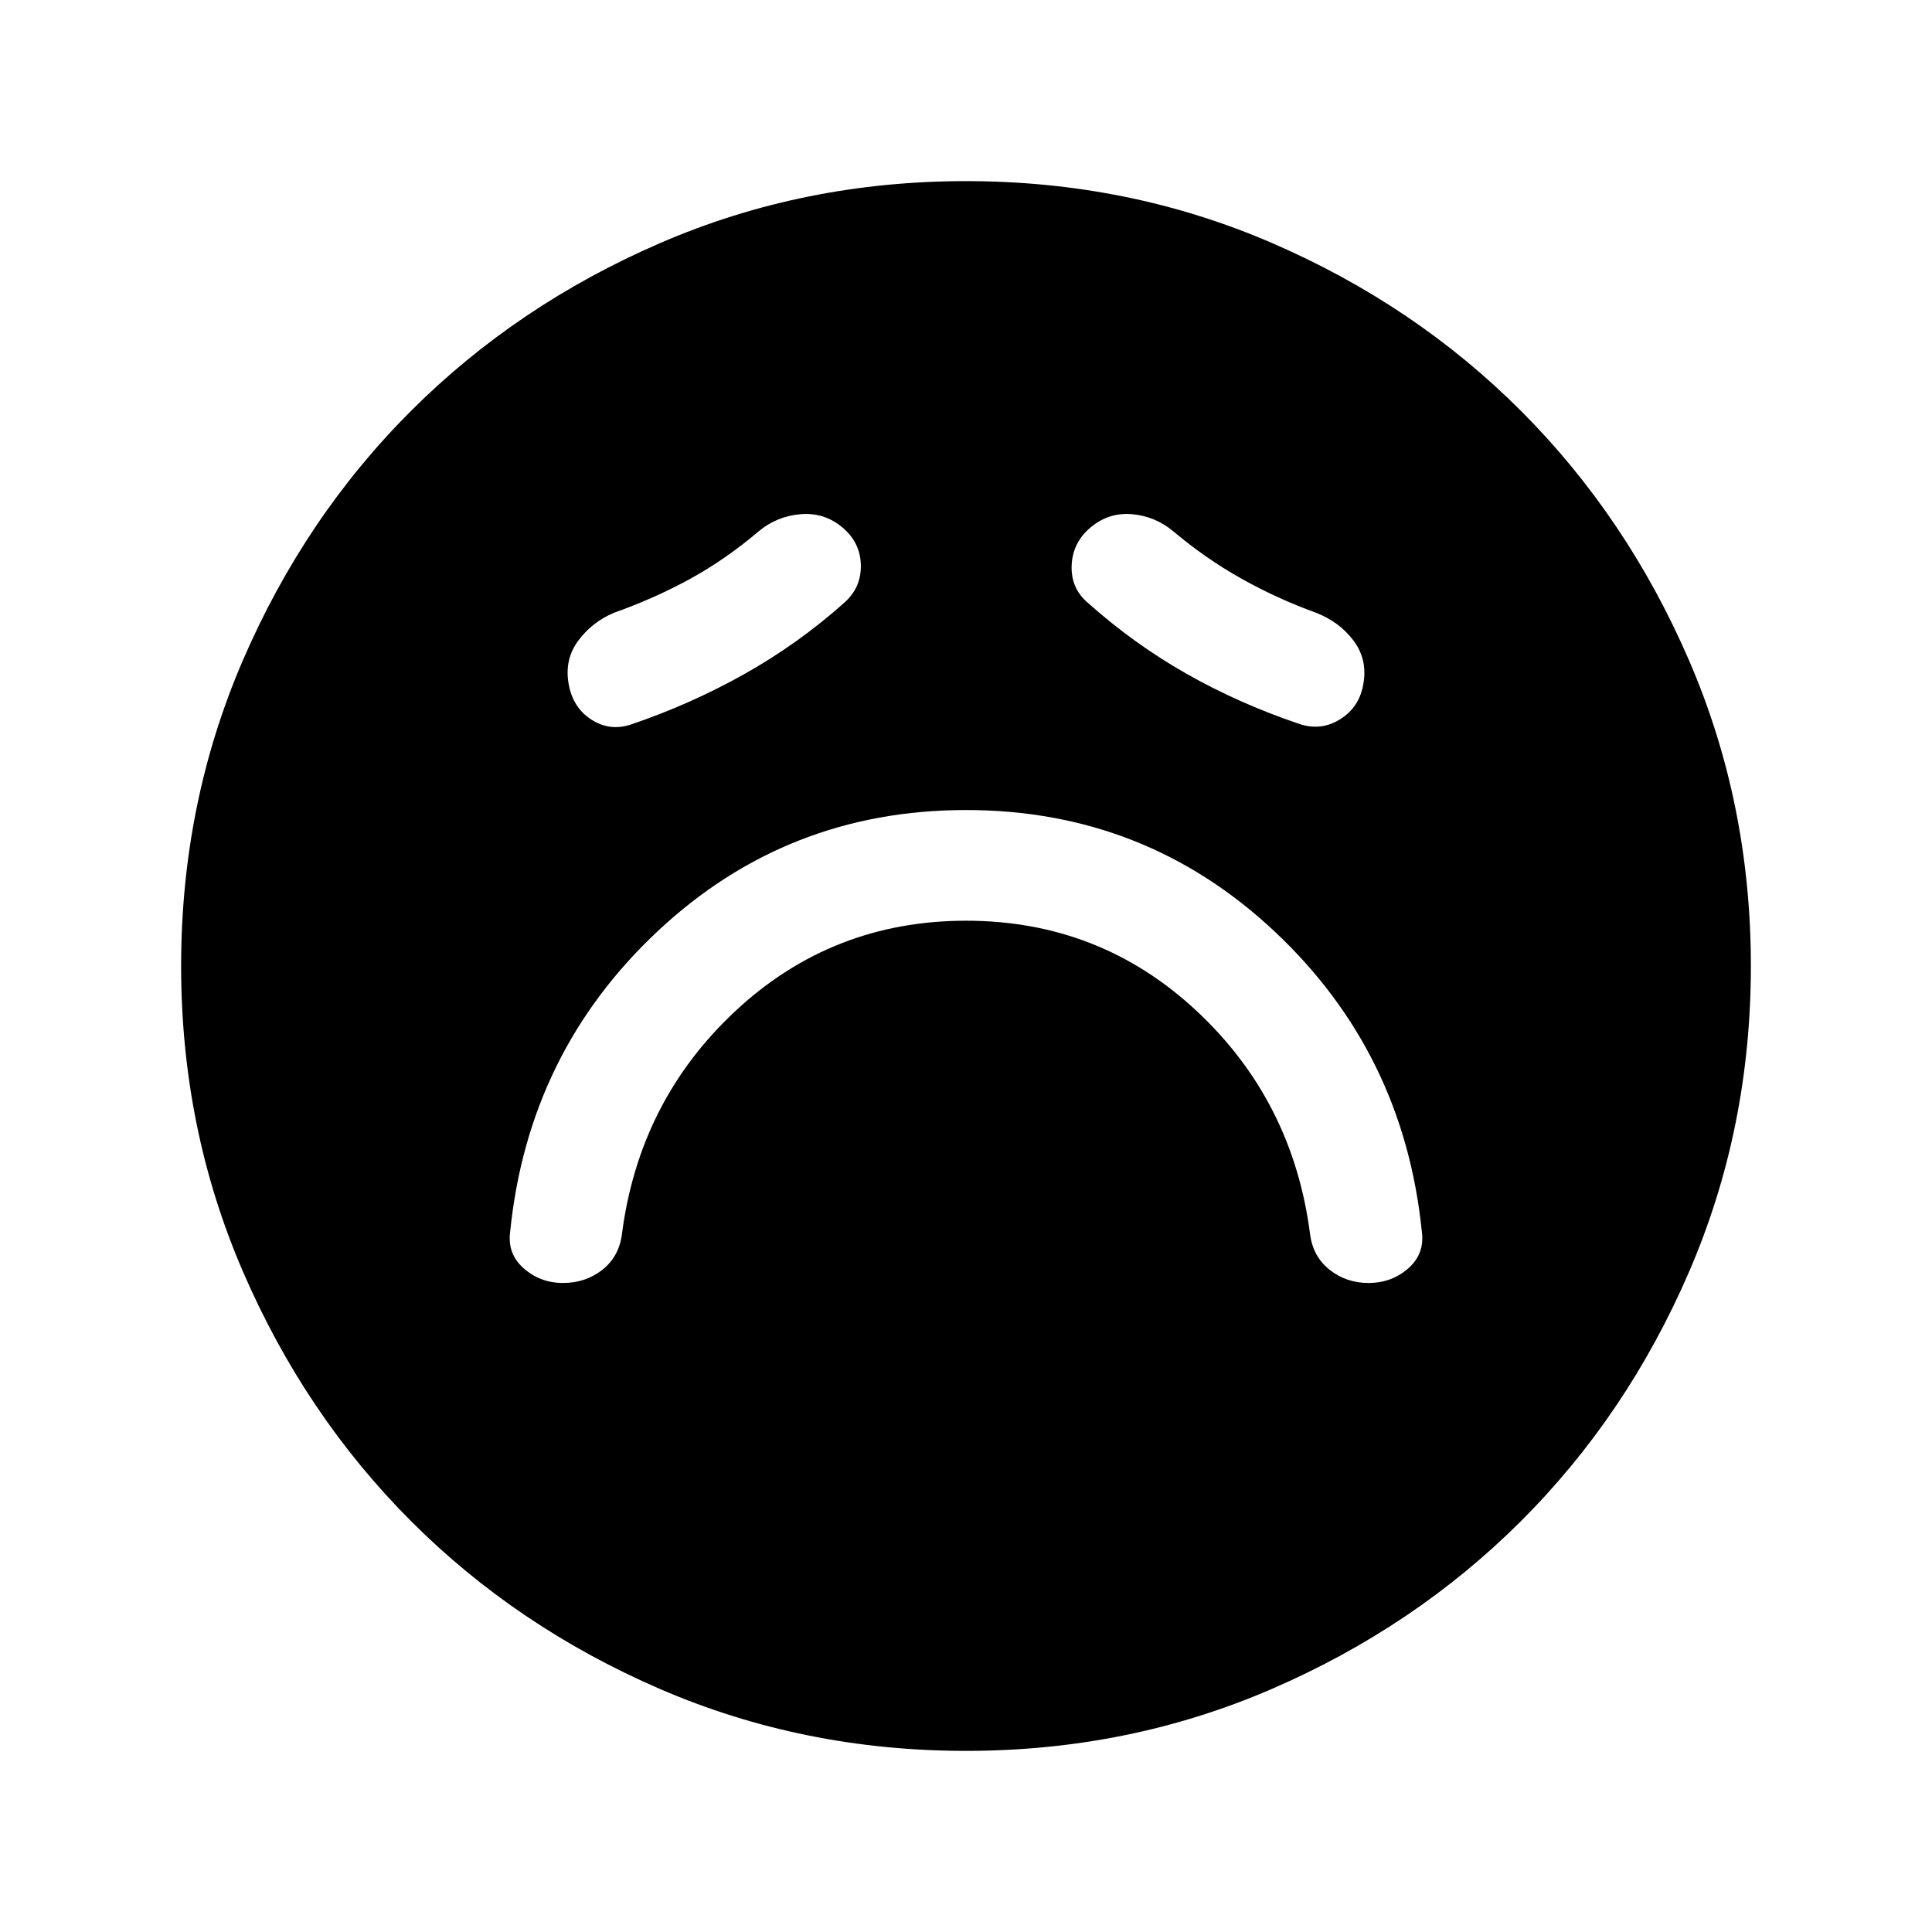 <svg xmlns="http://www.w3.org/2000/svg" height="24" viewBox="0 -960 960 960" width="24"><path d="M480.05-502.5q66.45 0 114.45 44.75T651-346.5q1.5 11 9.75 17.5t19.25 6.5q11.5 0 19.75-7.25T706.5-348q-9-89-73.25-149.25T480-557.5q-89 0-153.25 60.25T253.5-348q-1.5 11 6.75 18.25t19.5 7.25q11.25 0 19.5-6.5t9.75-17.5q8.5-66.5 56.55-111.25t114.5-44.75Zm-60.55-158q8.5-7.5 8.25-18.75T418.5-698q-9-7.5-20.75-6.5T377-696q-16.5 14-34.16 23.68-17.66 9.69-37.84 16.82-10.8 4.61-17.65 13.82-6.85 9.21-4.85 21.18 2 12 11.25 18t19.75 2.5q29.5-10 56.25-25t49.75-35.5Zm121 0q23 20.5 49 35.25T645-600.5q11.14 4 20.89-2.09t11.61-17.91q2-12.02-5-21.26-7-9.24-18.5-13.74-19.35-7-37.18-17Q599-682.5 583-696q-9-7.5-20.5-8.5T542-698q-9 7.5-9.5 18.86-.5 11.37 8 18.64ZM480-90q-80.91 0-152.07-30.76-71.15-30.77-123.79-83.5Q151.5-257 120.75-328.09 90-399.17 90-480q0-80.91 30.76-152.07 30.77-71.15 83.5-123.79Q257-808.5 328.09-839.25 399.17-870 480-870q80.91 0 152.07 30.76 71.15 30.77 123.79 83.5Q808.5-703 839.25-631.91 870-560.83 870-480q0 80.91-30.76 152.07-30.77 71.15-83.5 123.79Q703-151.5 631.91-120.75 560.83-90 480-90Z"/></svg>